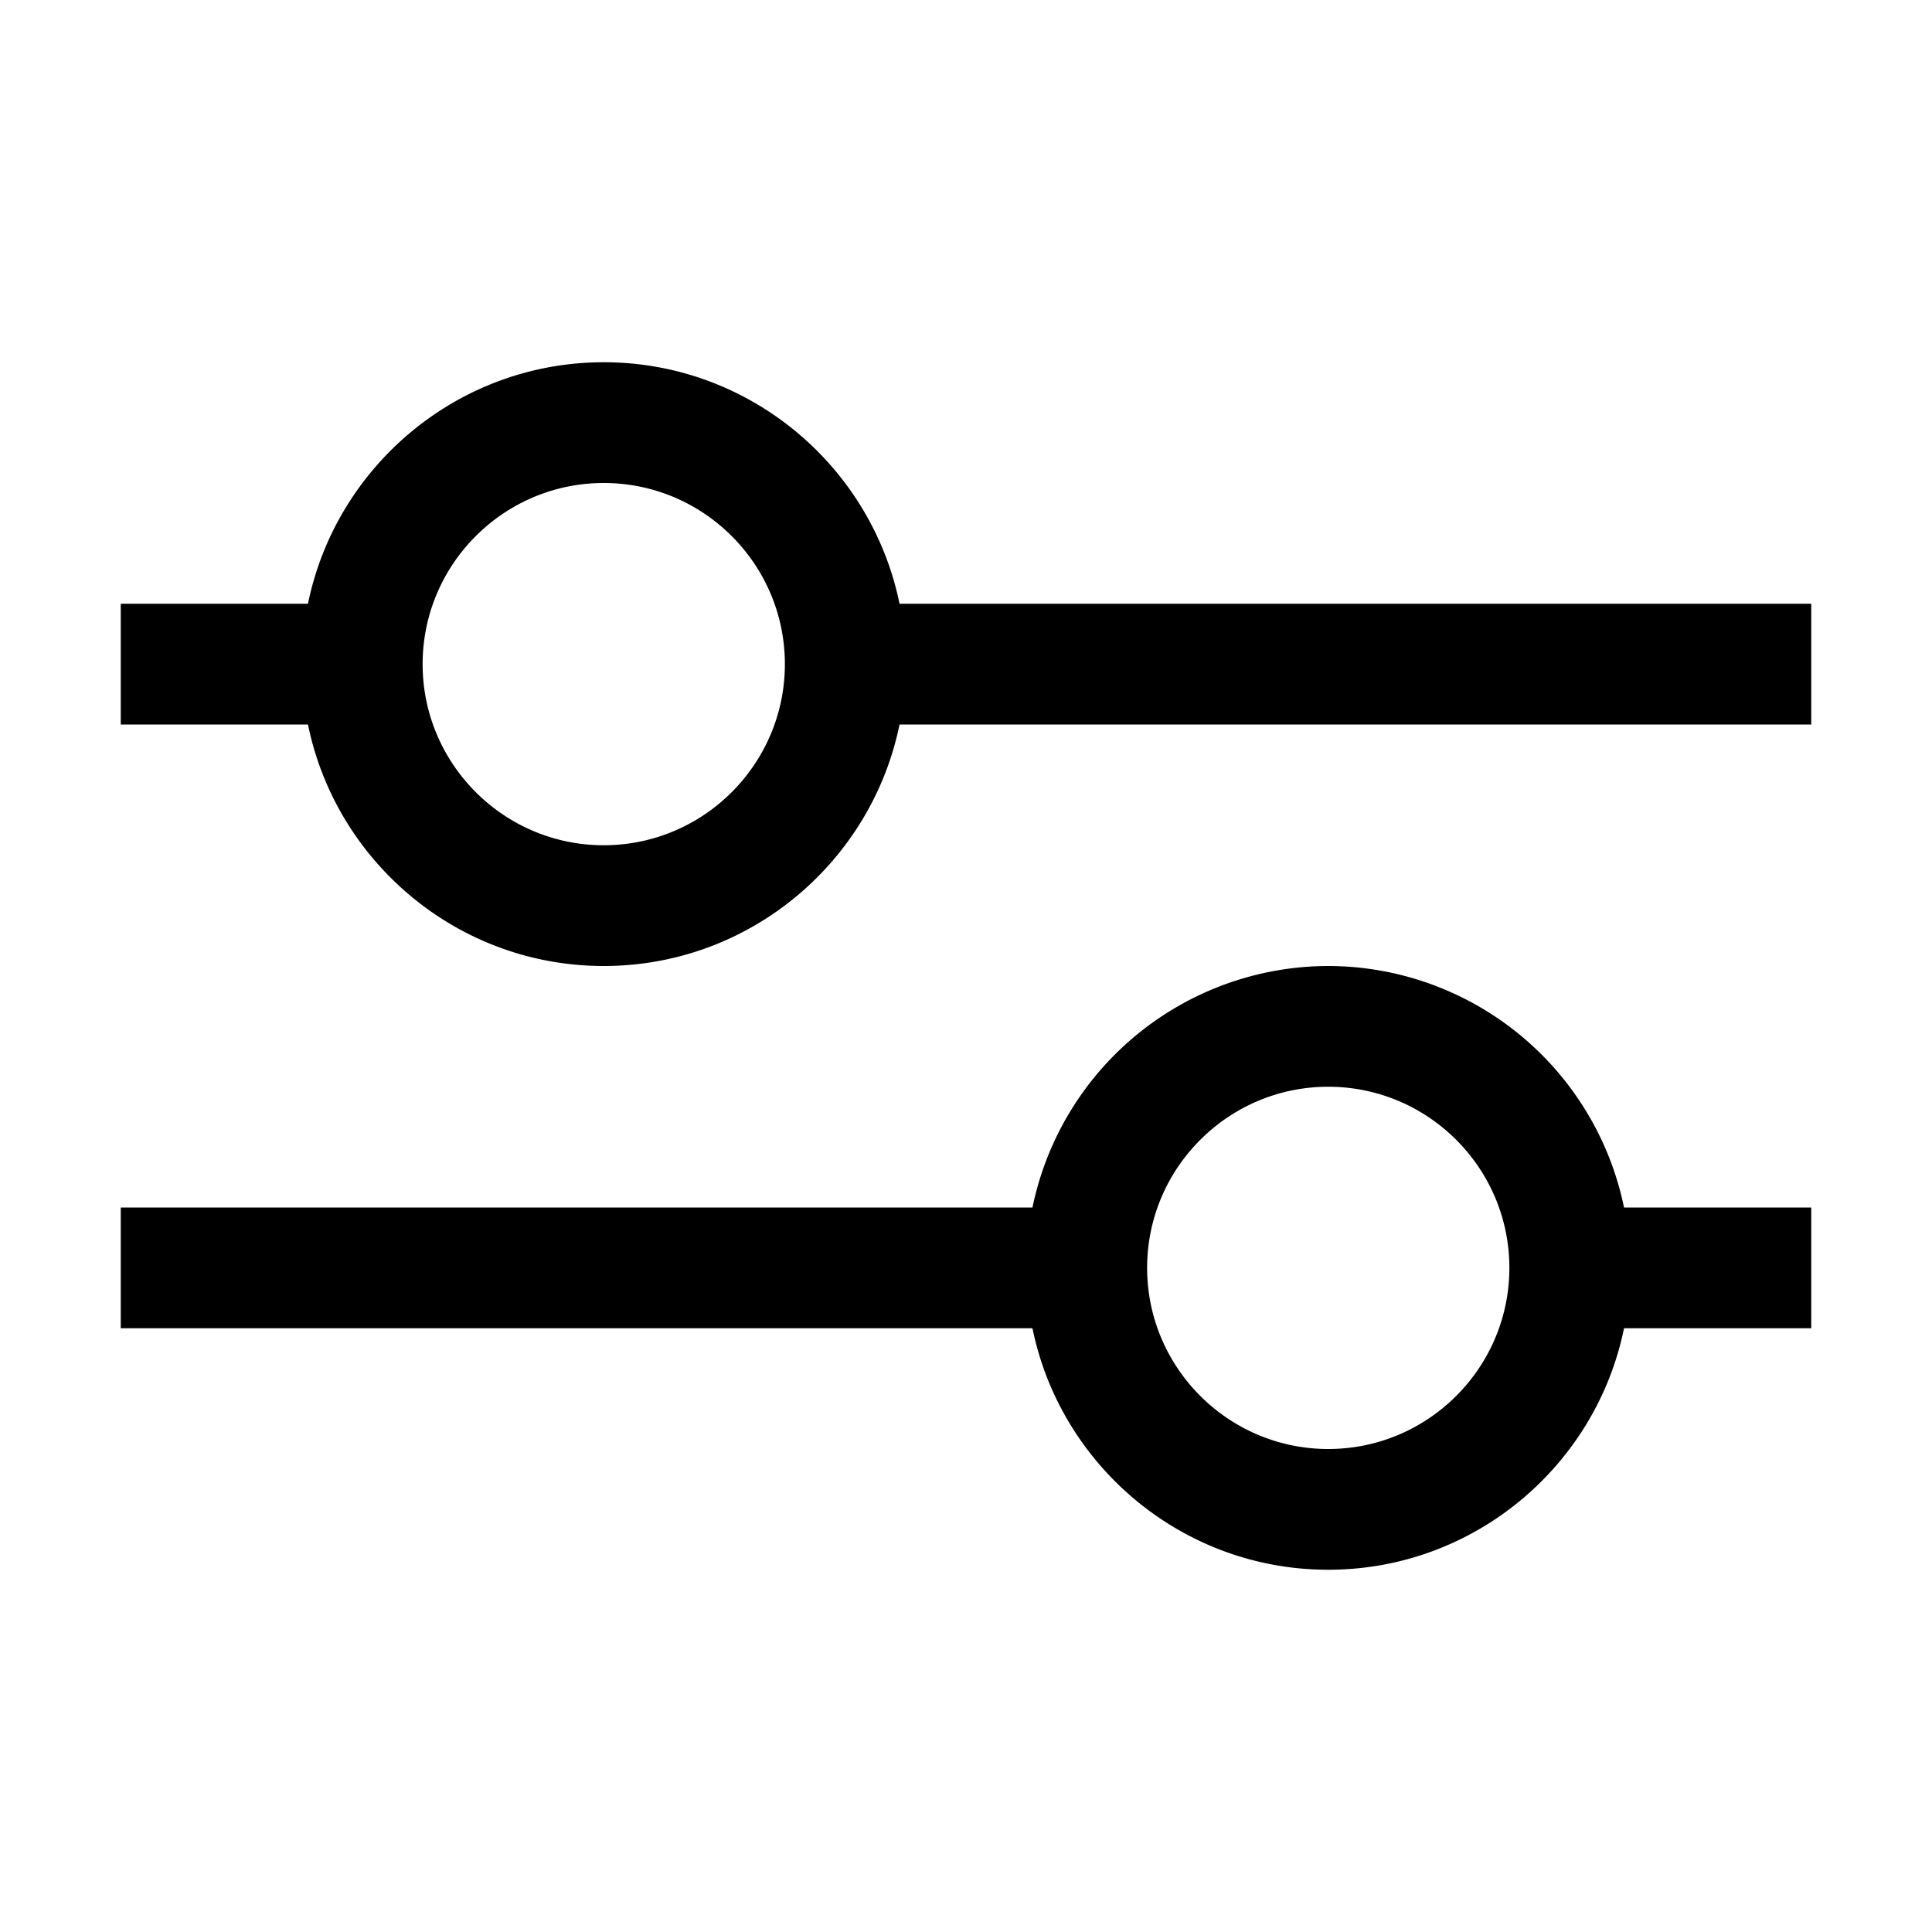 <svg xmlns="http://www.w3.org/2000/svg" xml:space="preserve" viewBox="0 0 32 32"><path d="M14.899 10C14.434 7.721 12.414 6 10 6s-4.434 1.721-4.899 4H2v2h3.101c.465 2.279 2.484 4 4.899 4s4.434-1.721 4.899-4H30v-2zM10 14c-1.654 0-3-1.346-3-3s1.346-3 3-3 3 1.346 3 3-1.346 3-3 3m12 2a5.01 5.01 0 0 0-4.899 4H2v2h15.101c.465 2.279 2.484 4 4.899 4s4.434-1.721 4.899-4H30v-2h-3.101A5.01 5.01 0 0 0 22 16m0 8c-1.654 0-3-1.346-3-3s1.346-3 3-3 3 1.346 3 3-1.346 3-3 3"/></svg>